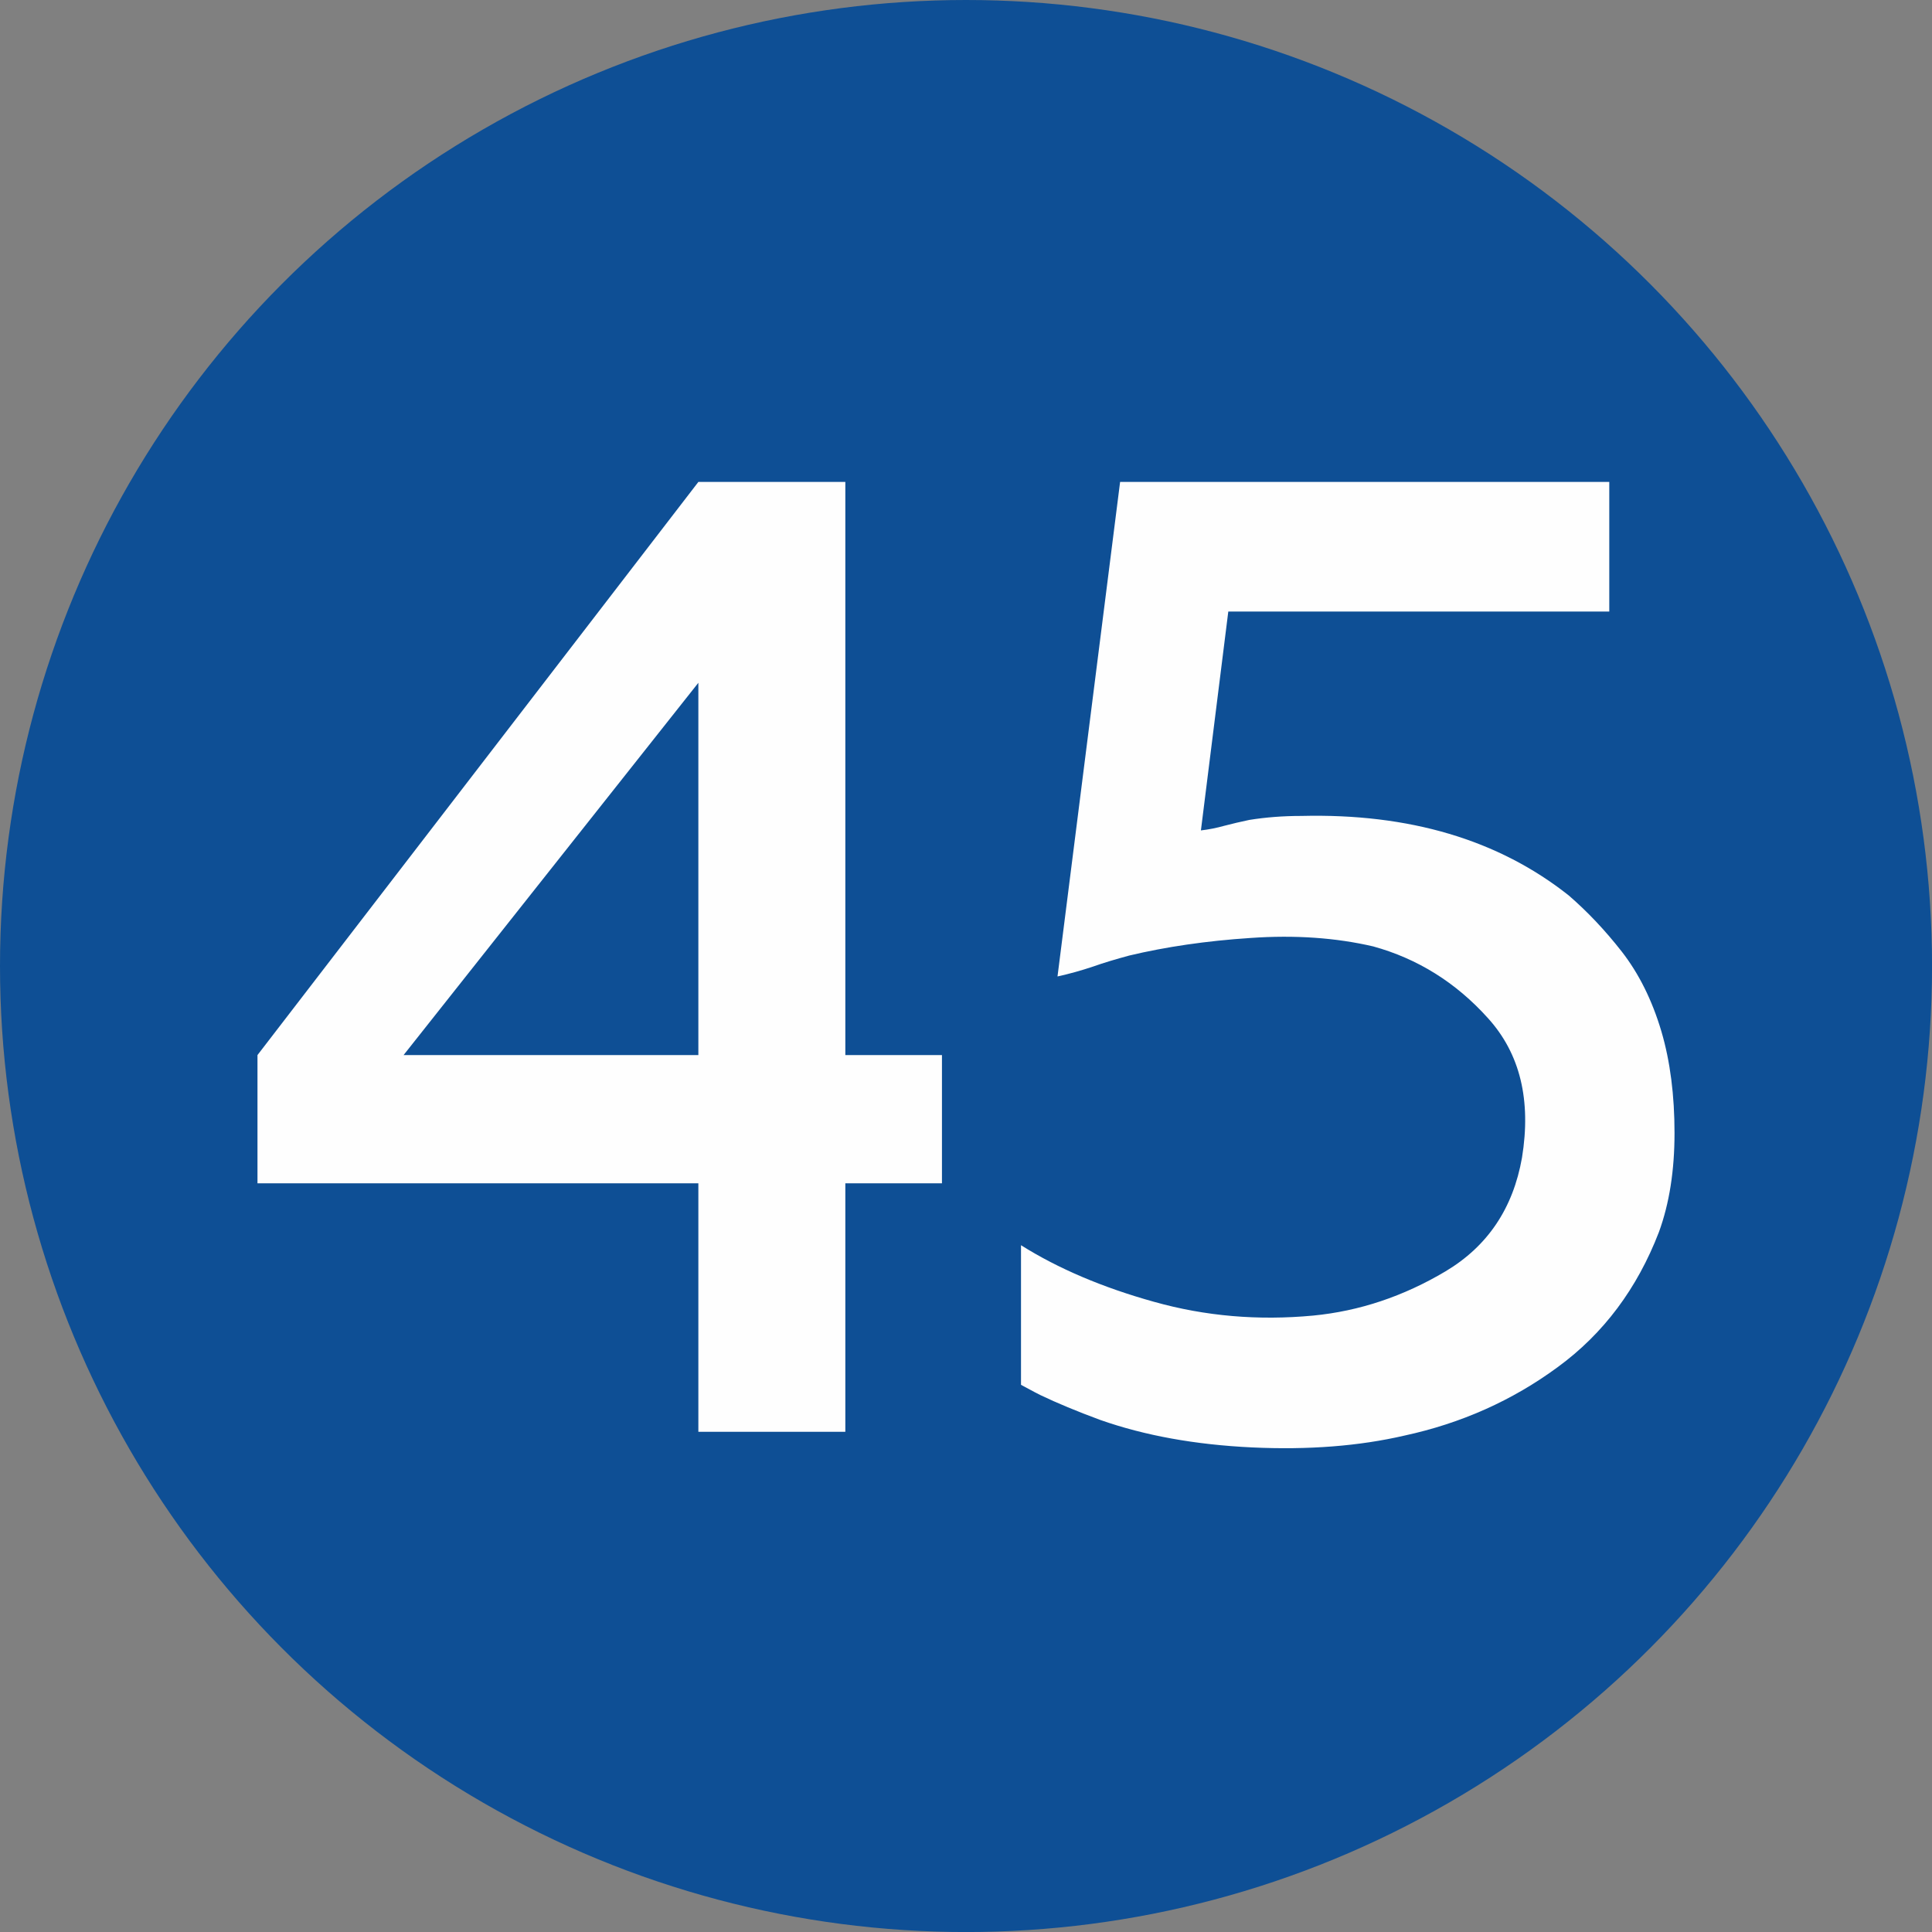 <?xml version="1.0" encoding="UTF-8"?>
<!DOCTYPE svg PUBLIC "-//W3C//DTD SVG 1.1//EN" "http://www.w3.org/Graphics/SVG/1.1/DTD/svg11.dtd">
<!-- Creator: CorelDRAW 2019 (64-Bit) -->
<svg xmlns="http://www.w3.org/2000/svg" xml:space="preserve" width="591px" height="591px" version="1.1" style="shape-rendering:geometricPrecision; text-rendering:geometricPrecision; image-rendering:optimizeQuality; fill-rule:evenodd; clip-rule:evenodd"
viewBox="0 0 459.29 459.29"
 xmlns:xlink="http://www.w3.org/1999/xlink">
 <rect x="0" y="0" width="459.29" height="459.29" fill="#808080" stroke="none"/>
 <defs>
  <style type="text/css">
   <![CDATA[
    .fil0 {fill:#0E4F95}
    .fil1 {fill:#FEFEFE;fill-rule:nonzero}
   ]]>
  </style>
 </defs>
 <g id="Layer_x0020_1">
  <g id="_2527464005504">
   <circle class="fil0" cx="229.65" cy="229.65" r="229.65"/>
  </g>
  <path class="fil1" d="M61.21 281.31l0 -30.49 104.81 -136.25 34.94 0 0 136.25 22.97 0 0 30.49 -22.97 0 0 59.07 -34.94 0 0 -59.07 -104.81 0zm34.73 -30.49l70.08 0 0 -88.5 -70.08 88.5z"/>
  <path id="1" class="fil1" d="M242.72 296.02c8.84,5.56 19.43,10.06 31.6,13.45 12.23,3.44 24.83,4.5 37.85,3.28 10.95,-1.06 21.44,-4.55 31.49,-10.53 10.01,-5.98 16.04,-14.98 18.16,-27 2.22,-13.65 -0.42,-24.72 -8.1,-33.19 -7.62,-8.47 -16.73,-14.13 -27.26,-17.04 -8.89,-2.07 -18.63,-2.75 -29.17,-2.01 -10.53,0.69 -20.16,2.11 -28.84,4.18 -3.13,0.85 -5.99,1.69 -8.69,2.65 -2.7,0.9 -5.5,1.69 -8.36,2.32l14.88 -117.56 116.29 0 0 30.81 -90.57 0 -6.51 52.03c1.85,-0.21 3.71,-0.58 5.61,-1.11 1.85,-0.48 3.81,-0.95 5.88,-1.38 3.91,-0.63 8.04,-0.95 12.38,-0.95 25.67,-0.63 46.85,5.66 63.57,18.9 4.35,3.76 8.58,8.2 12.6,13.34 4.03,5.18 7.2,11.48 9.42,18.95 2.12,7.19 3.13,15.29 3.13,24.19 0,8.89 -1.22,16.72 -3.71,23.55 -5.18,13.45 -13.18,24.14 -24.03,32.08 -10.85,7.99 -23.02,13.39 -36.47,16.3 -10.75,2.49 -22.81,3.44 -36.26,2.81 -13.44,-0.64 -25.46,-2.81 -35.99,-6.51 -5.61,-2.07 -10.32,-4.03 -14.29,-5.93 -0.37,-0.16 -1.96,-1.01 -4.61,-2.44l0 -33.19z"/>
 </g>
</svg>
